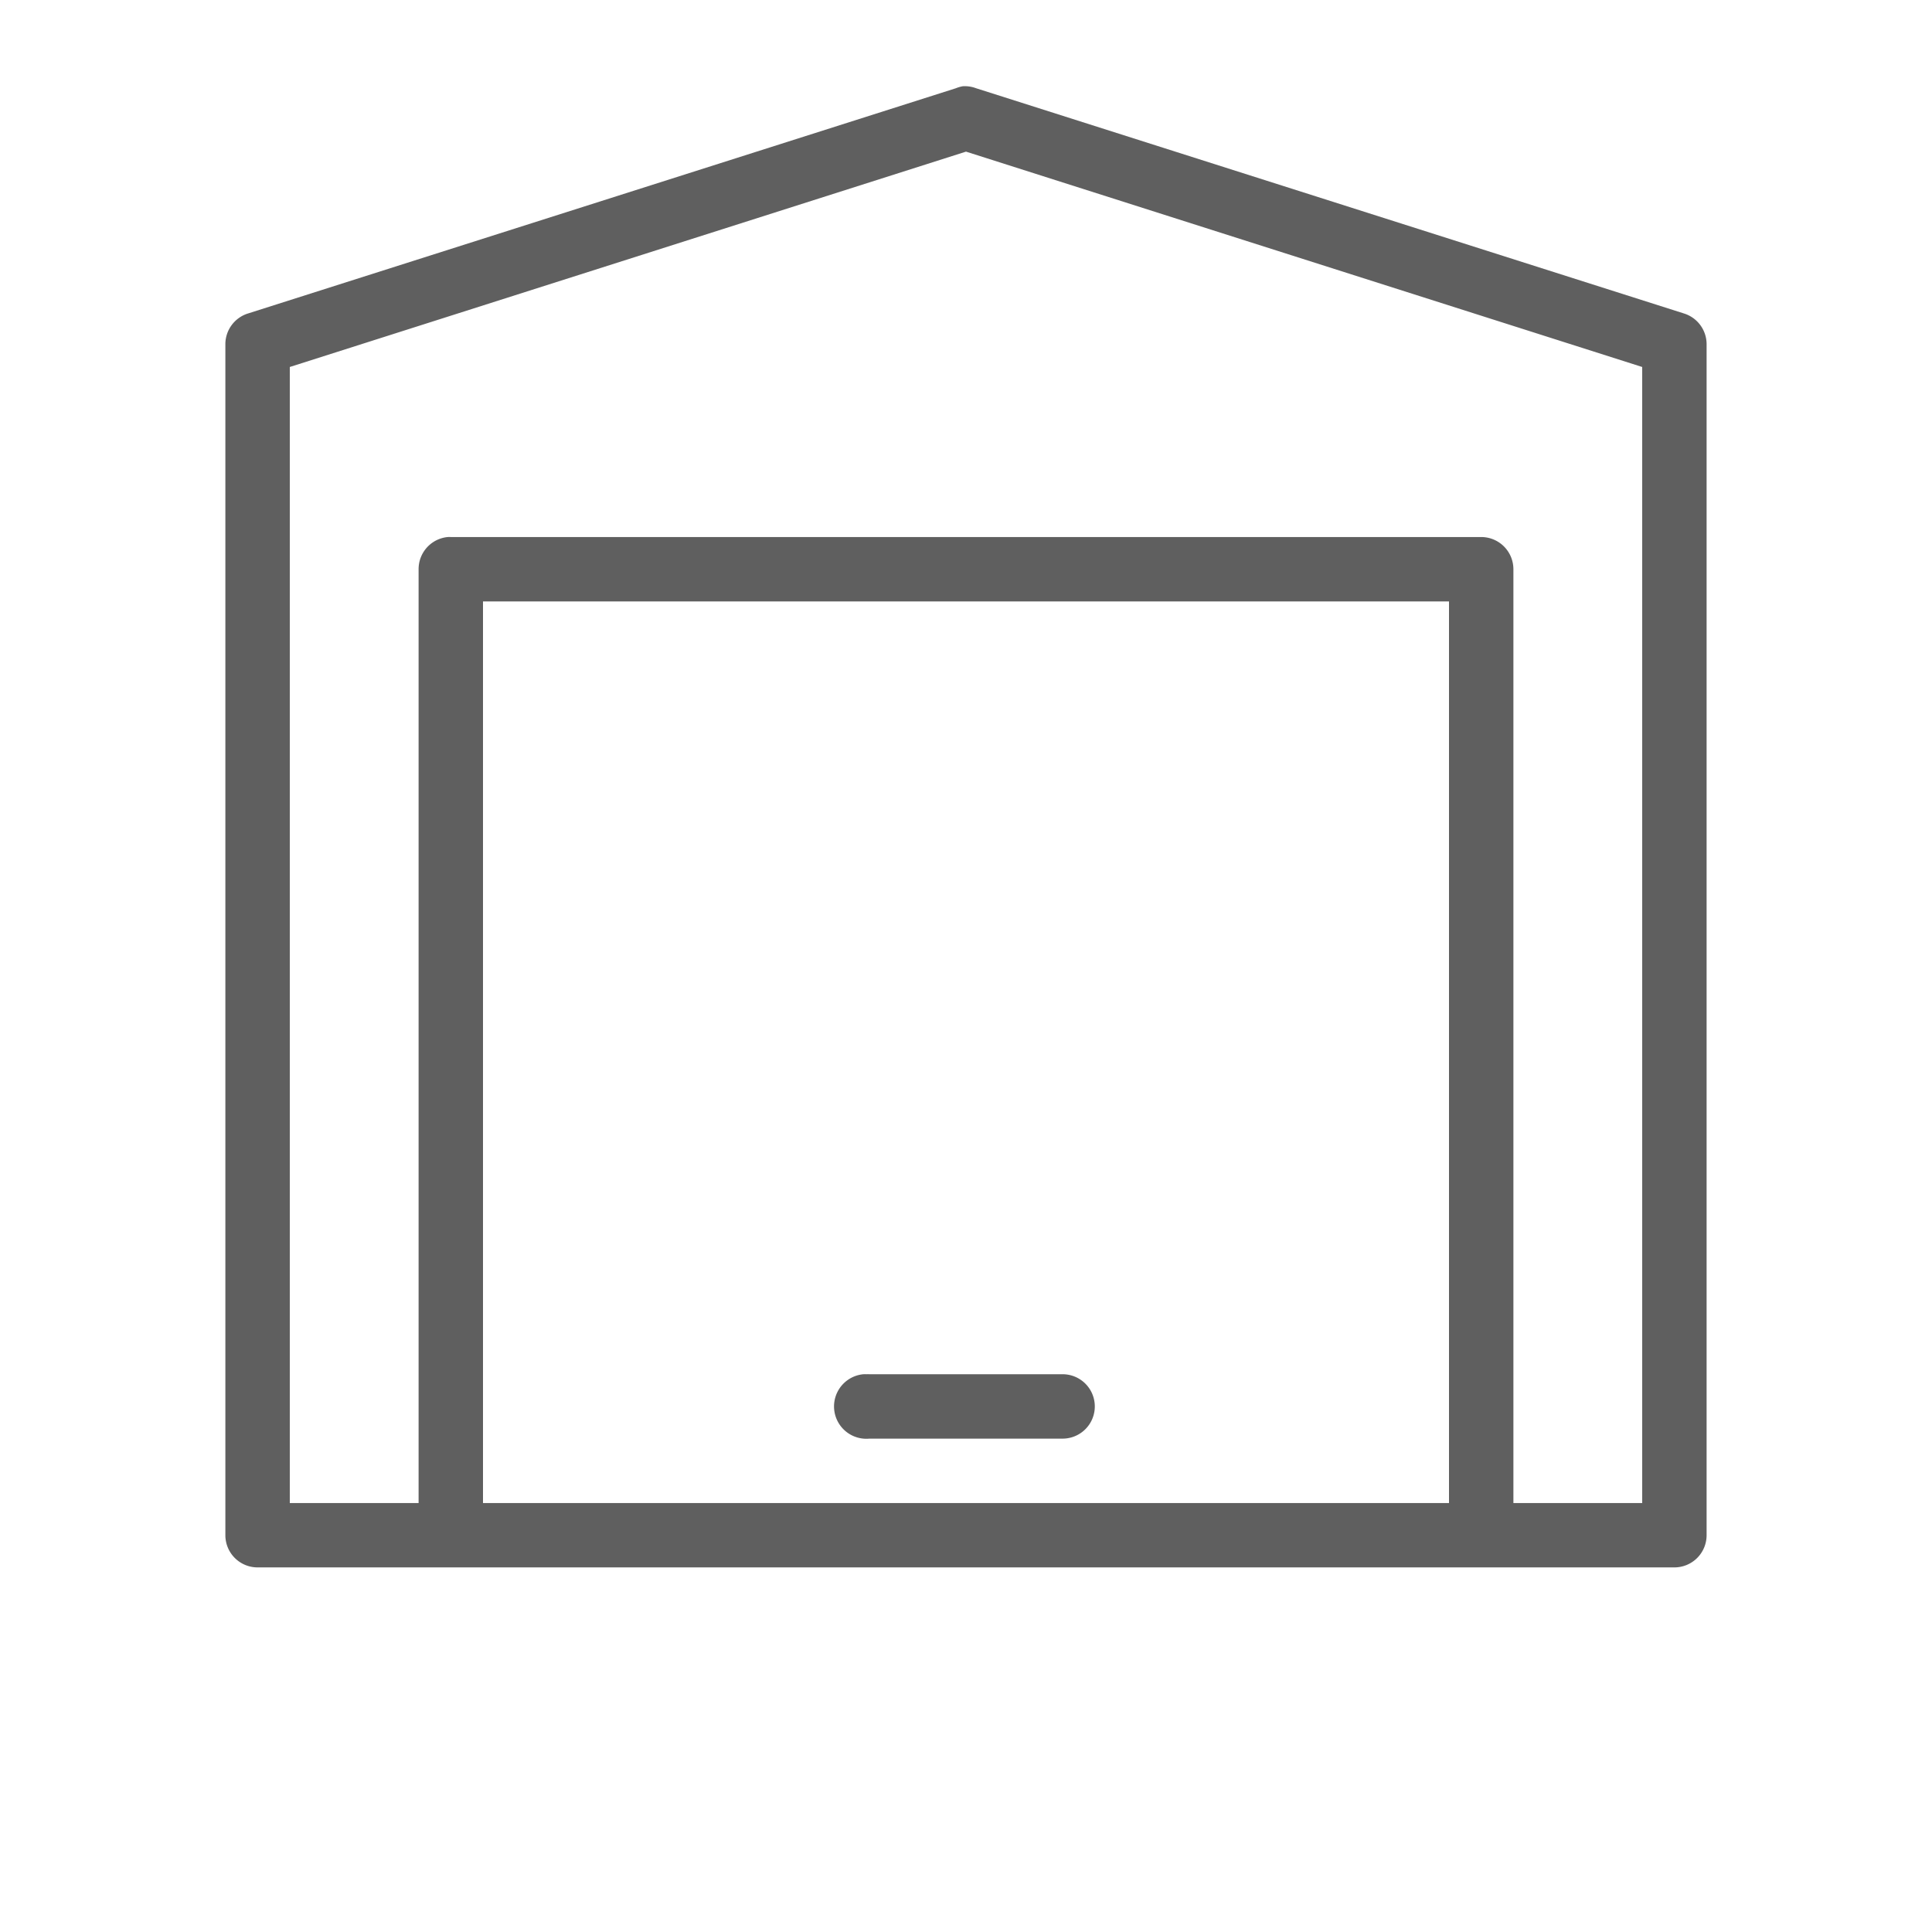 <?xml version="1.0" encoding="UTF-8" standalone="no"?>
<svg
   xmlns:dc="http://purl.org/dc/elements/1.1/"
   xmlns:cc="http://creativecommons.org/ns#"
   xmlns:rdf="http://www.w3.org/1999/02/22-rdf-syntax-ns#"
   xmlns:svg="http://www.w3.org/2000/svg"
   xmlns="http://www.w3.org/2000/svg"
   xmlns:sodipodi="http://sodipodi.sourceforge.net/DTD/sodipodi-0.dtd"
   xmlns:inkscape="http://www.inkscape.org/namespaces/inkscape"
   viewBox="0 0 60 60"
   version="1.1"
   id="svg4"
   sodipodi:docname="garage_closed.svg"
   inkscape:version="0.92.3 (2405546, 2018-03-11)"
   width="60"
   height="60">
  <defs
     id="defs8" />
  <sodipodi:namedview
     pagecolor="#ffffff"
     bordercolor="#666666"
     borderopacity="1"
     objecttolerance="10"
     gridtolerance="10"
     guidetolerance="10"
     inkscape:pageopacity="0"
     inkscape:pageshadow="2"
     inkscape:window-width="1920"
     inkscape:window-height="1017"
     id="namedview6"
     showgrid="false"
     inkscape:zoom="4.72"
     inkscape:cx="-43.855932"
     inkscape:cy="25"
     inkscape:window-x="-8"
     inkscape:window-y="-8"
     inkscape:window-maximized="1"
     inkscape:current-layer="svg4" />
  <path
     style="line-height:normal;font-family:Sans;-inkscape-font-specification:Sans;text-indent:0;text-align:start;text-transform:none;overflow:visible;fill:#333333;fill-opacity:0.784"
     d="m 29.906,2.678 a 1,1 0 0 0 -0.219,0.062 l -22,7 a 1,1 0 0 0 -0.688,0.937 v 37 a 1,1 0 0 0 1,1 H 52 a 1,1 0 0 0 1,-1 v -37 A 1,1 0 0 0 52.312,9.74 l -22,-7 a 1,1 0 0 0 -0.406,-0.062 z M 30,4.709 51,11.397 v 35.281 h -4 v -29 a 1,1 0 0 0 -1,-1 H 14 a 1,1 0 0 0 -0.094,0 1,1 0 0 0 -0.906,1 v 29 H 9 V 11.397 Z M 15,18.678 h 30 v 28 H 15 Z m 11.812,24 a 1.004,1.004 0 0 0 0.188,2 h 6 a 1,1 0 1 0 0,-2 h -6 a 1,1 0 0 0 -0.094,0 1.001,1.001 0 0 0 -0.094,0 z"
     overflow="visible"
     id="path2"
     inkscape:connector-curvature="0" />
</svg>
